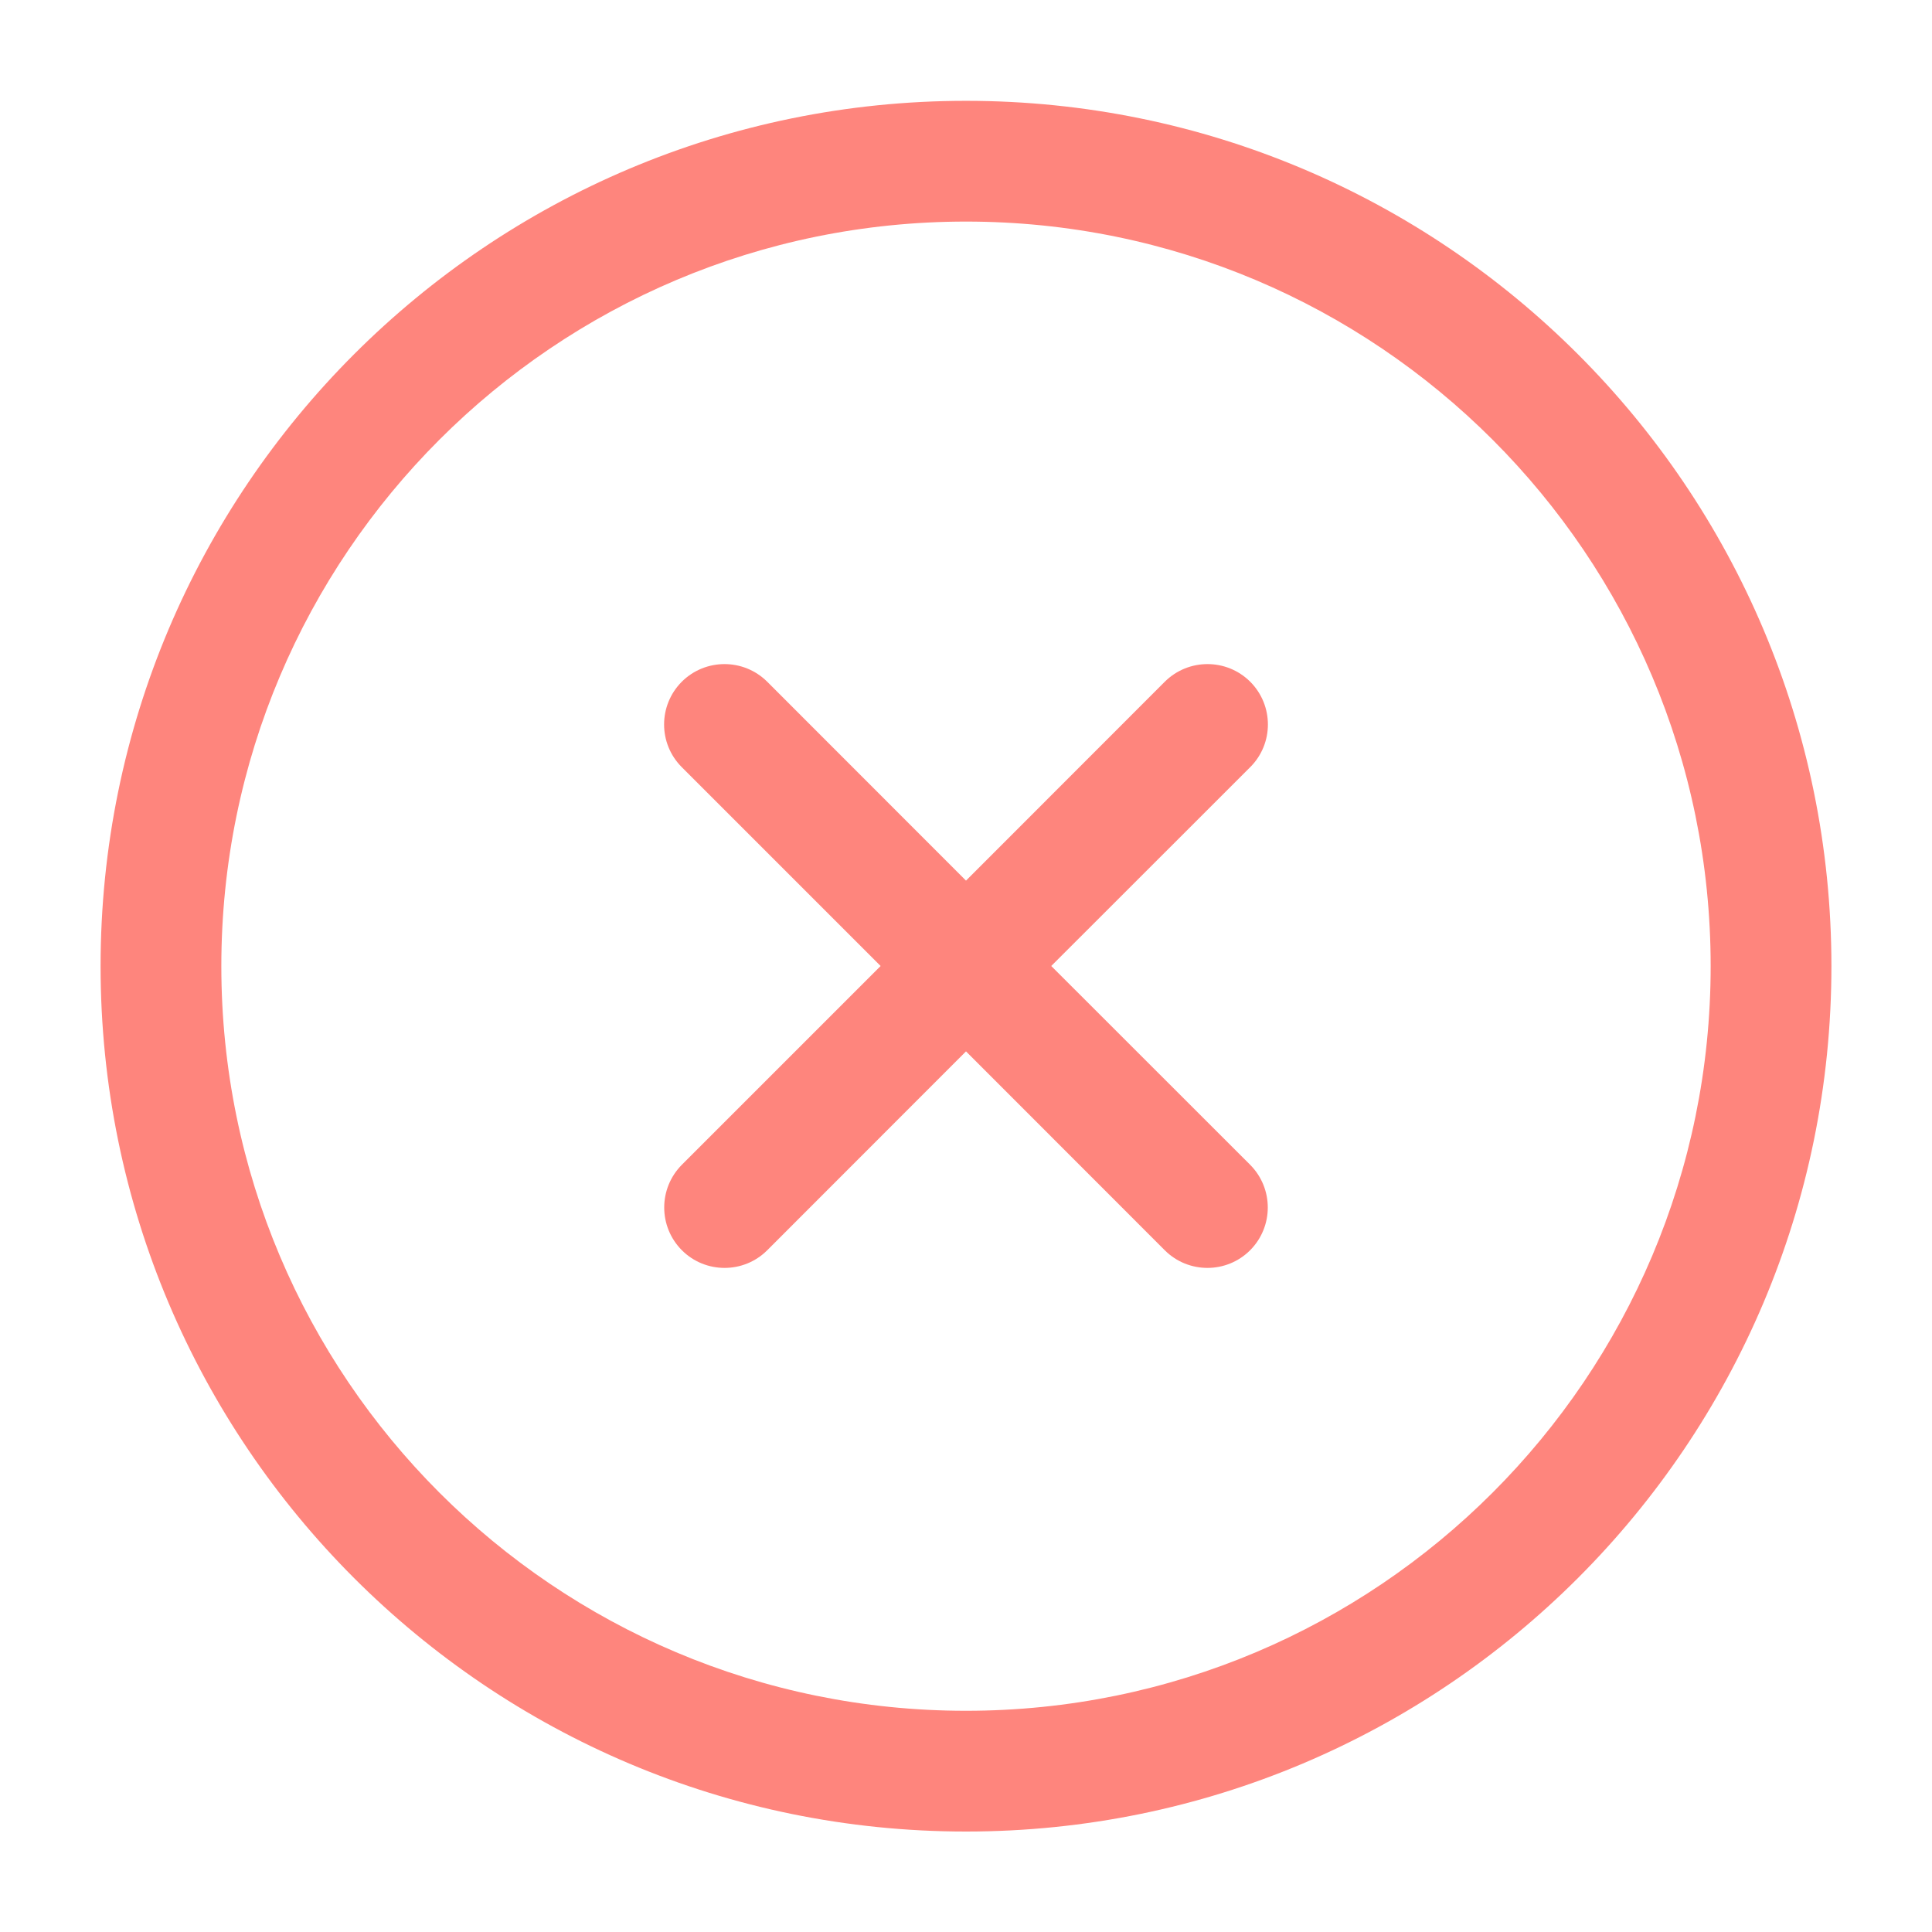 <svg width="16" height="16" viewBox="0 0 16 16" fill="none" xmlns="http://www.w3.org/2000/svg">
<path d="M9.646 5.646C9.842 5.451 10.158 5.451 10.354 5.646C10.549 5.842 10.549 6.158 10.354 6.353L8.706 8L10.353 9.646C10.548 9.842 10.548 10.158 10.353 10.354C10.158 10.549 9.841 10.549 9.646 10.354L8 8.707L6.354 10.354C6.159 10.549 5.842 10.549 5.647 10.354C5.452 10.158 5.452 9.842 5.647 9.646L7.293 8L5.646 6.353C5.451 6.158 5.451 5.842 5.646 5.646C5.842 5.451 6.158 5.451 6.354 5.646L8 7.293L9.646 5.646Z" fill="#FE857D"/>
<path d="M14.167 8.001C14.167 11.407 11.406 14.168 8 14.168C4.594 14.168 1.833 11.407 1.833 8.001C1.833 4.596 4.594 1.835 8 1.835C11.406 1.835 14.167 4.596 14.167 8.001ZM15.167 8.001C15.167 4.043 11.958 0.835 8 0.835C4.042 0.835 0.833 4.043 0.833 8.001C0.833 11.959 4.042 15.168 8 15.168C11.958 15.168 15.167 11.959 15.167 8.001Z" fill="#FE857D"/>
</svg>
